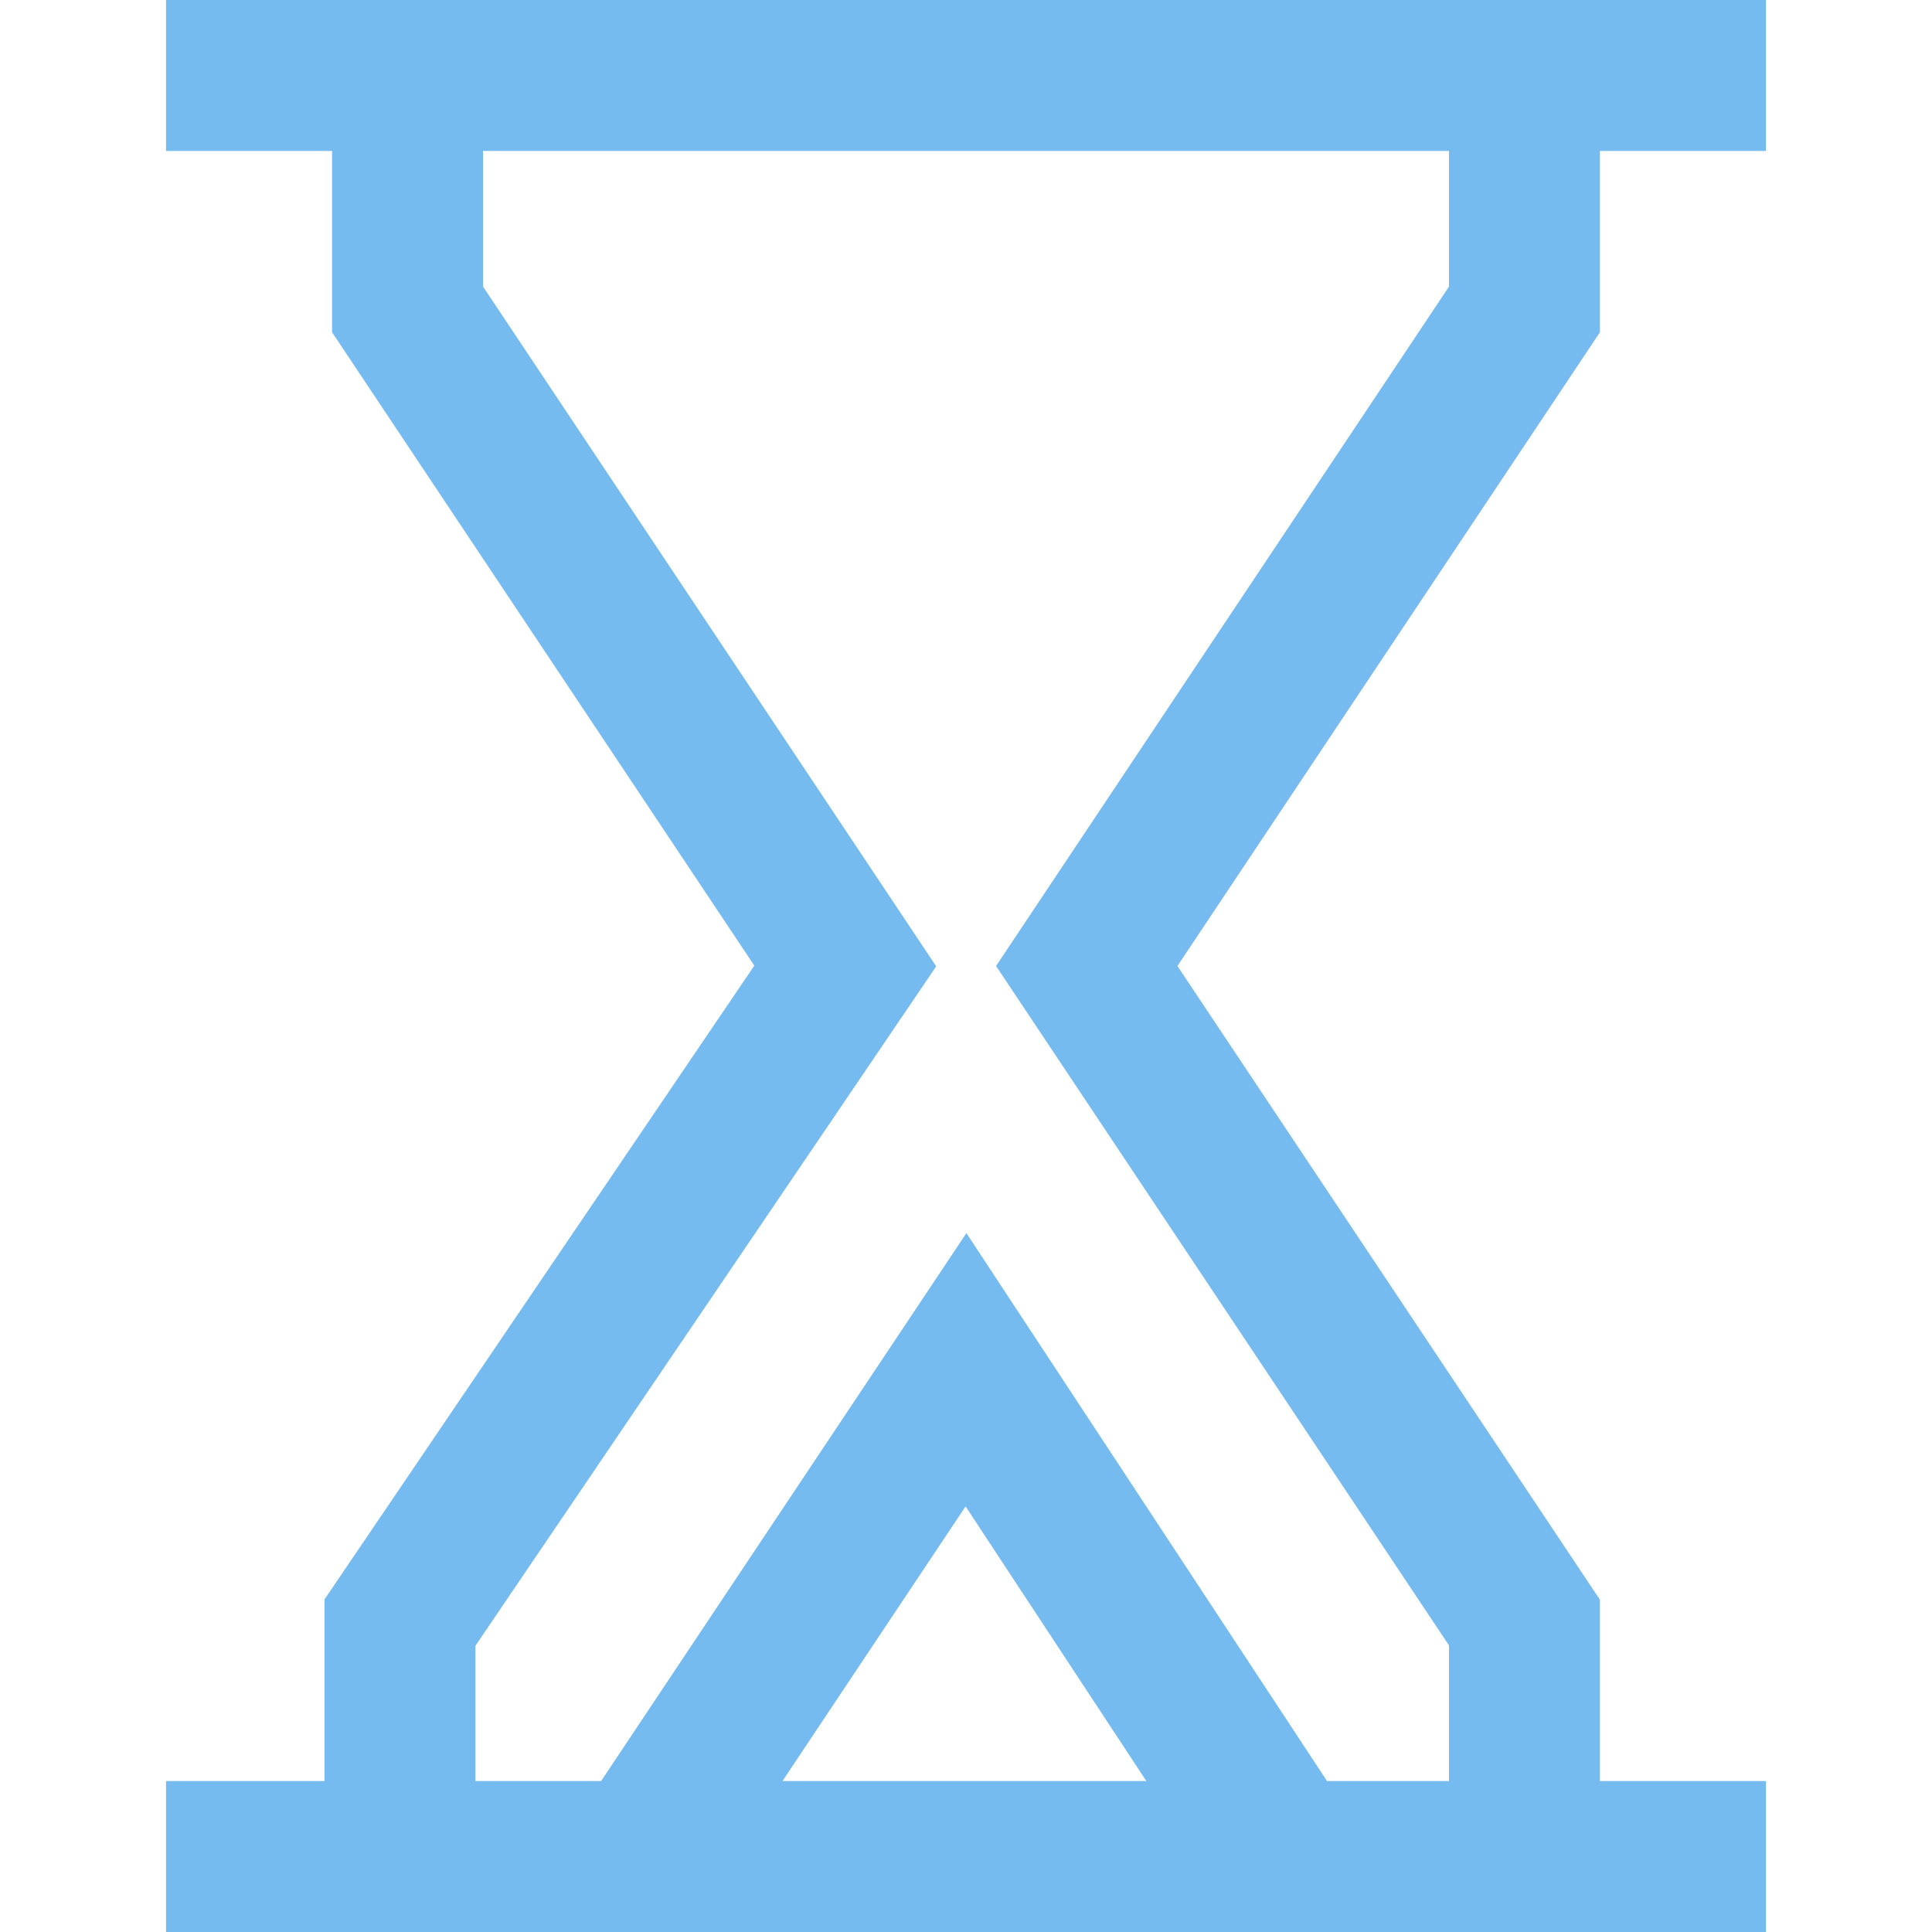 <svg width="300" height="300" viewBox="0 0 300 300" fill="none" xmlns="http://www.w3.org/2000/svg">
<path d="M248.438 23.438H274.219V0H25.781V23.438H51.562V51.595L117.128 149.944L50.391 248.354V276.562H25.781V300H274.219V276.562H248.438V248.405L182.834 150L248.438 51.595V23.438ZM121.506 276.562L149.937 233.916L178.003 276.562H121.506ZM154.666 150L225 255.502V276.562H206.061L150.063 191.474L93.338 276.562H73.828V255.552L145.372 150.056L107.443 93.164L91.819 69.727L75 44.498V23.438H225V44.498L154.666 150Z" fill="#75BBF0"/>
</svg>
